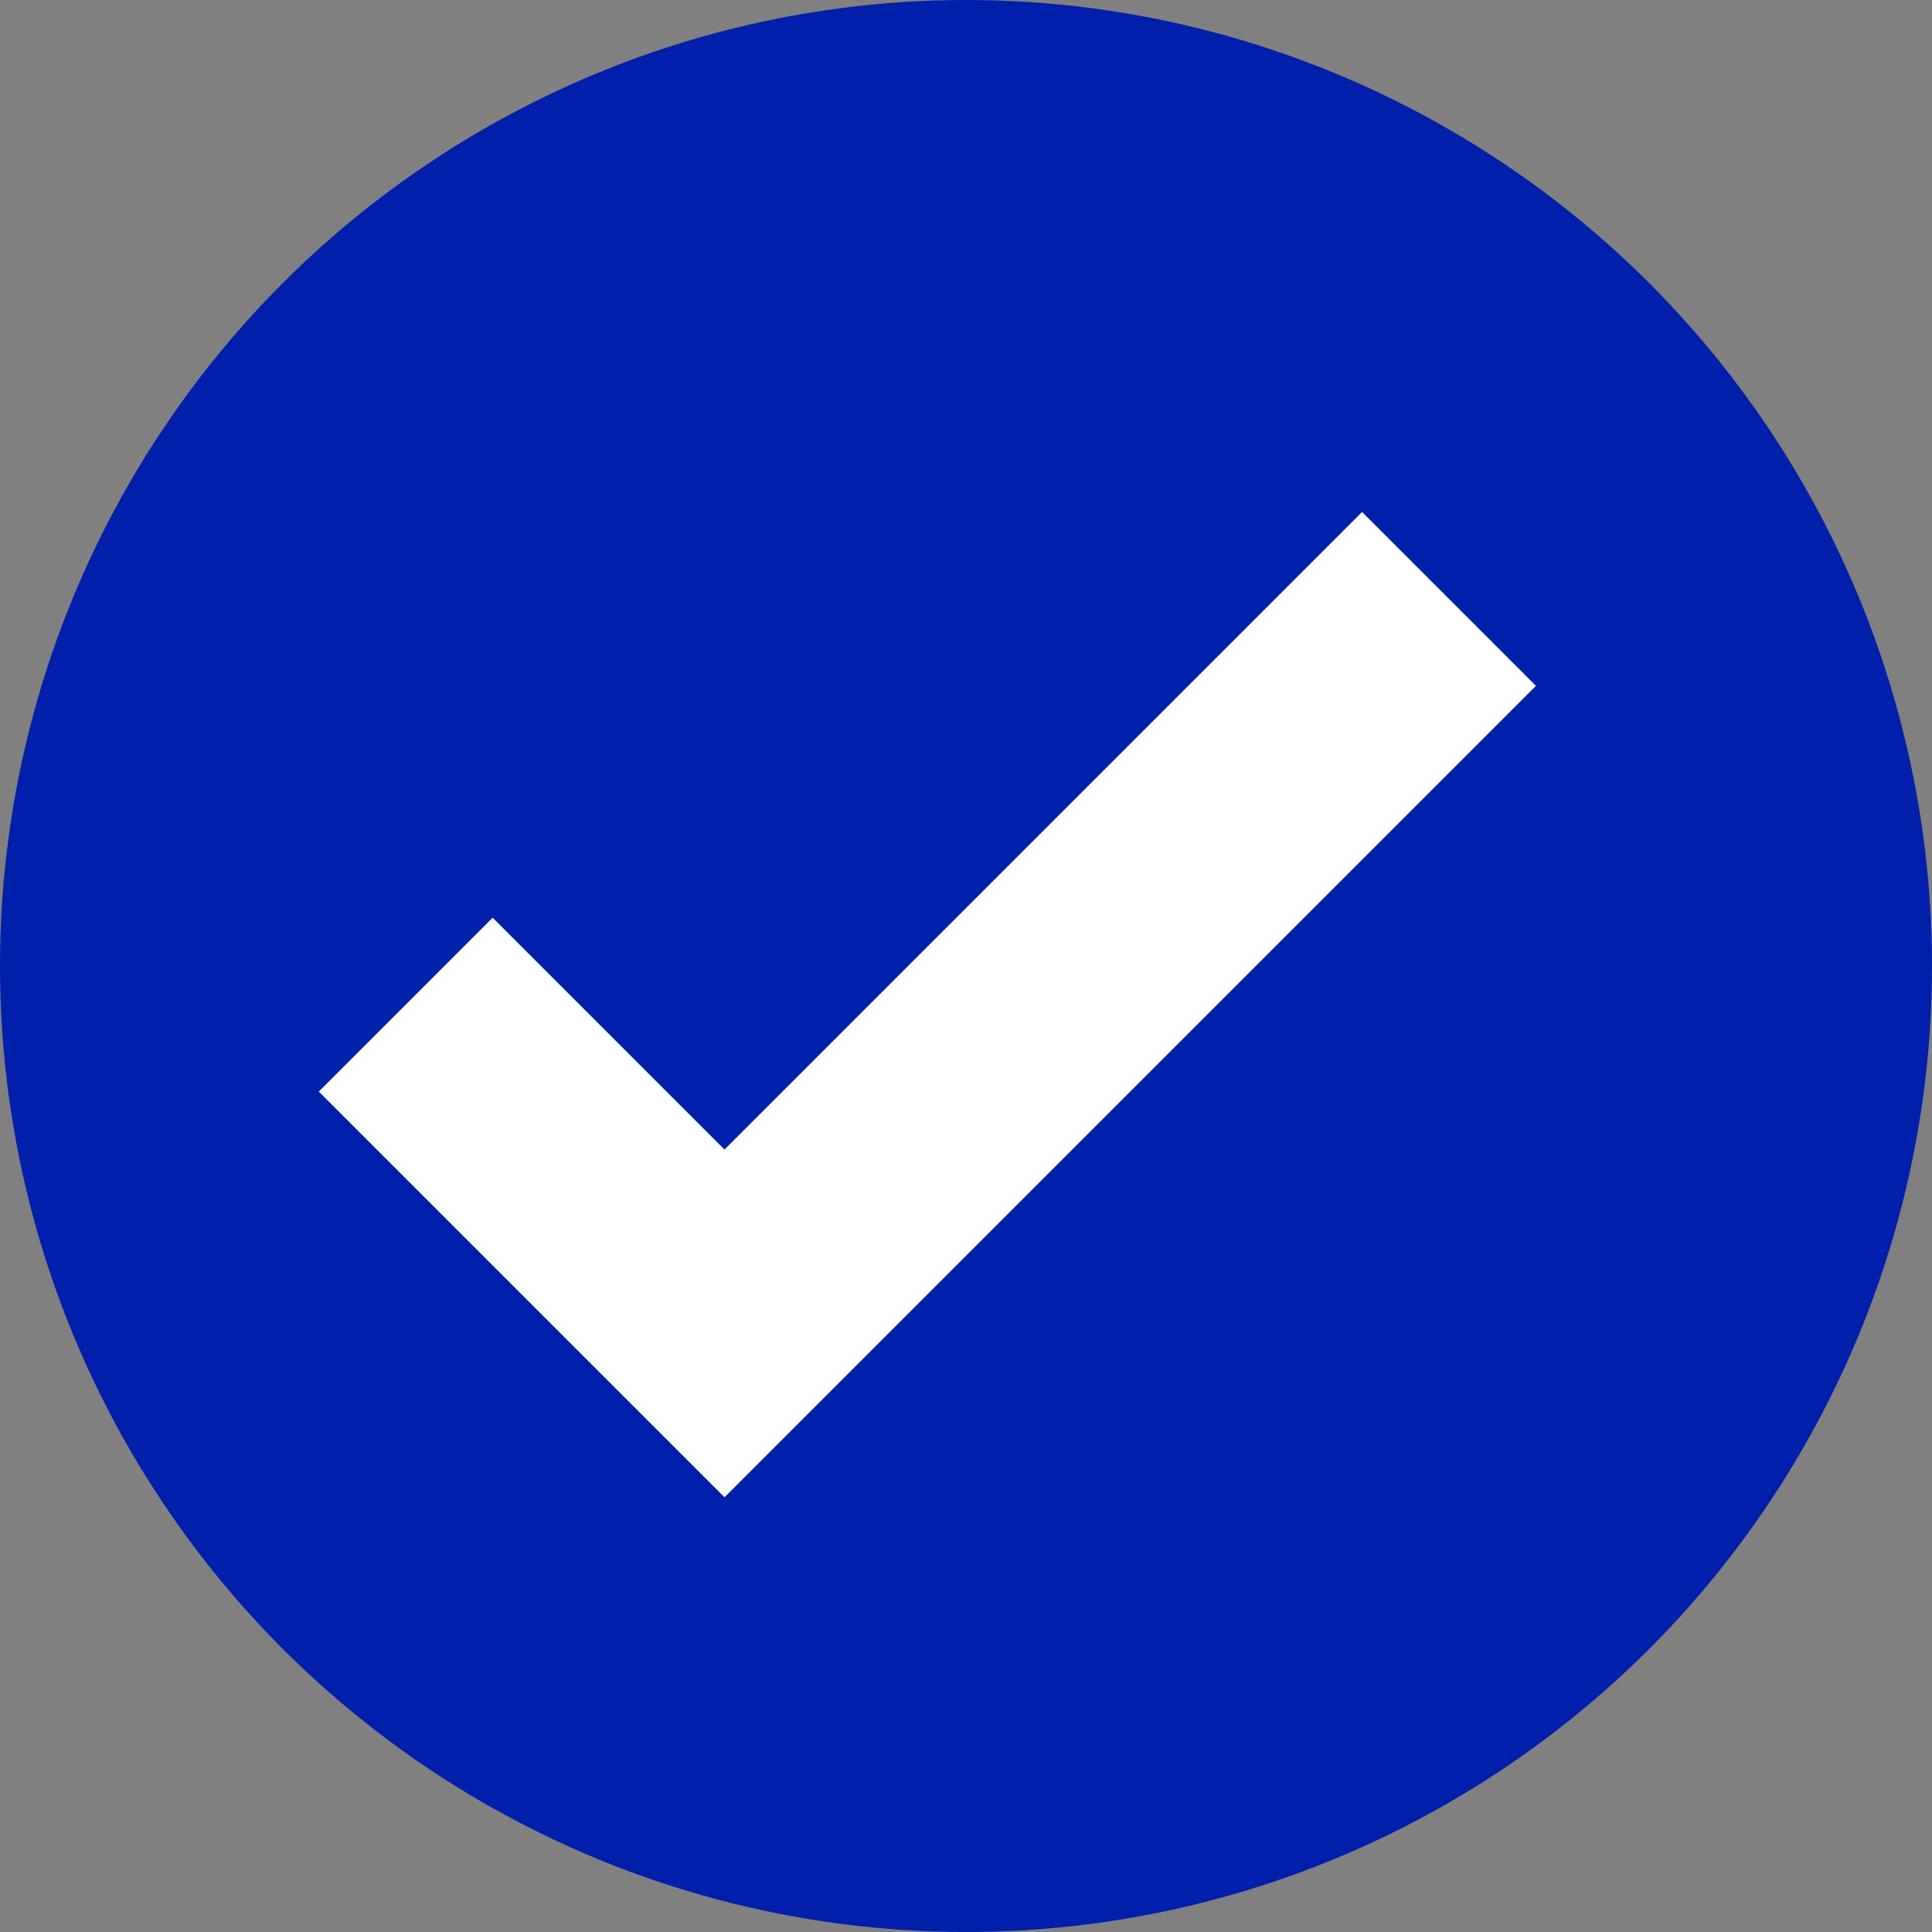 <?xml version="1.0" encoding="UTF-8" standalone="no"?>
<svg 
  version="1.1" 
  xmlns="http://www.w3.org/2000/svg" 
  xmlns:xlink="http://www.w3.org/1999/xlink"  
  viewBox="0, 0, 400, 400">
  <rect x="0" y="0" width="400" height="400" fill="#808080" stroke="none"/>
  <g>
    <circle cx="200" cy="200" r="200" fill="#001faa" />
    <path
      fill="#ffffff"
      d="m 150,310 -84,-84 36,-36 48,48 132,-132 36,36 -168,168 z" />
  </g>
</svg>
